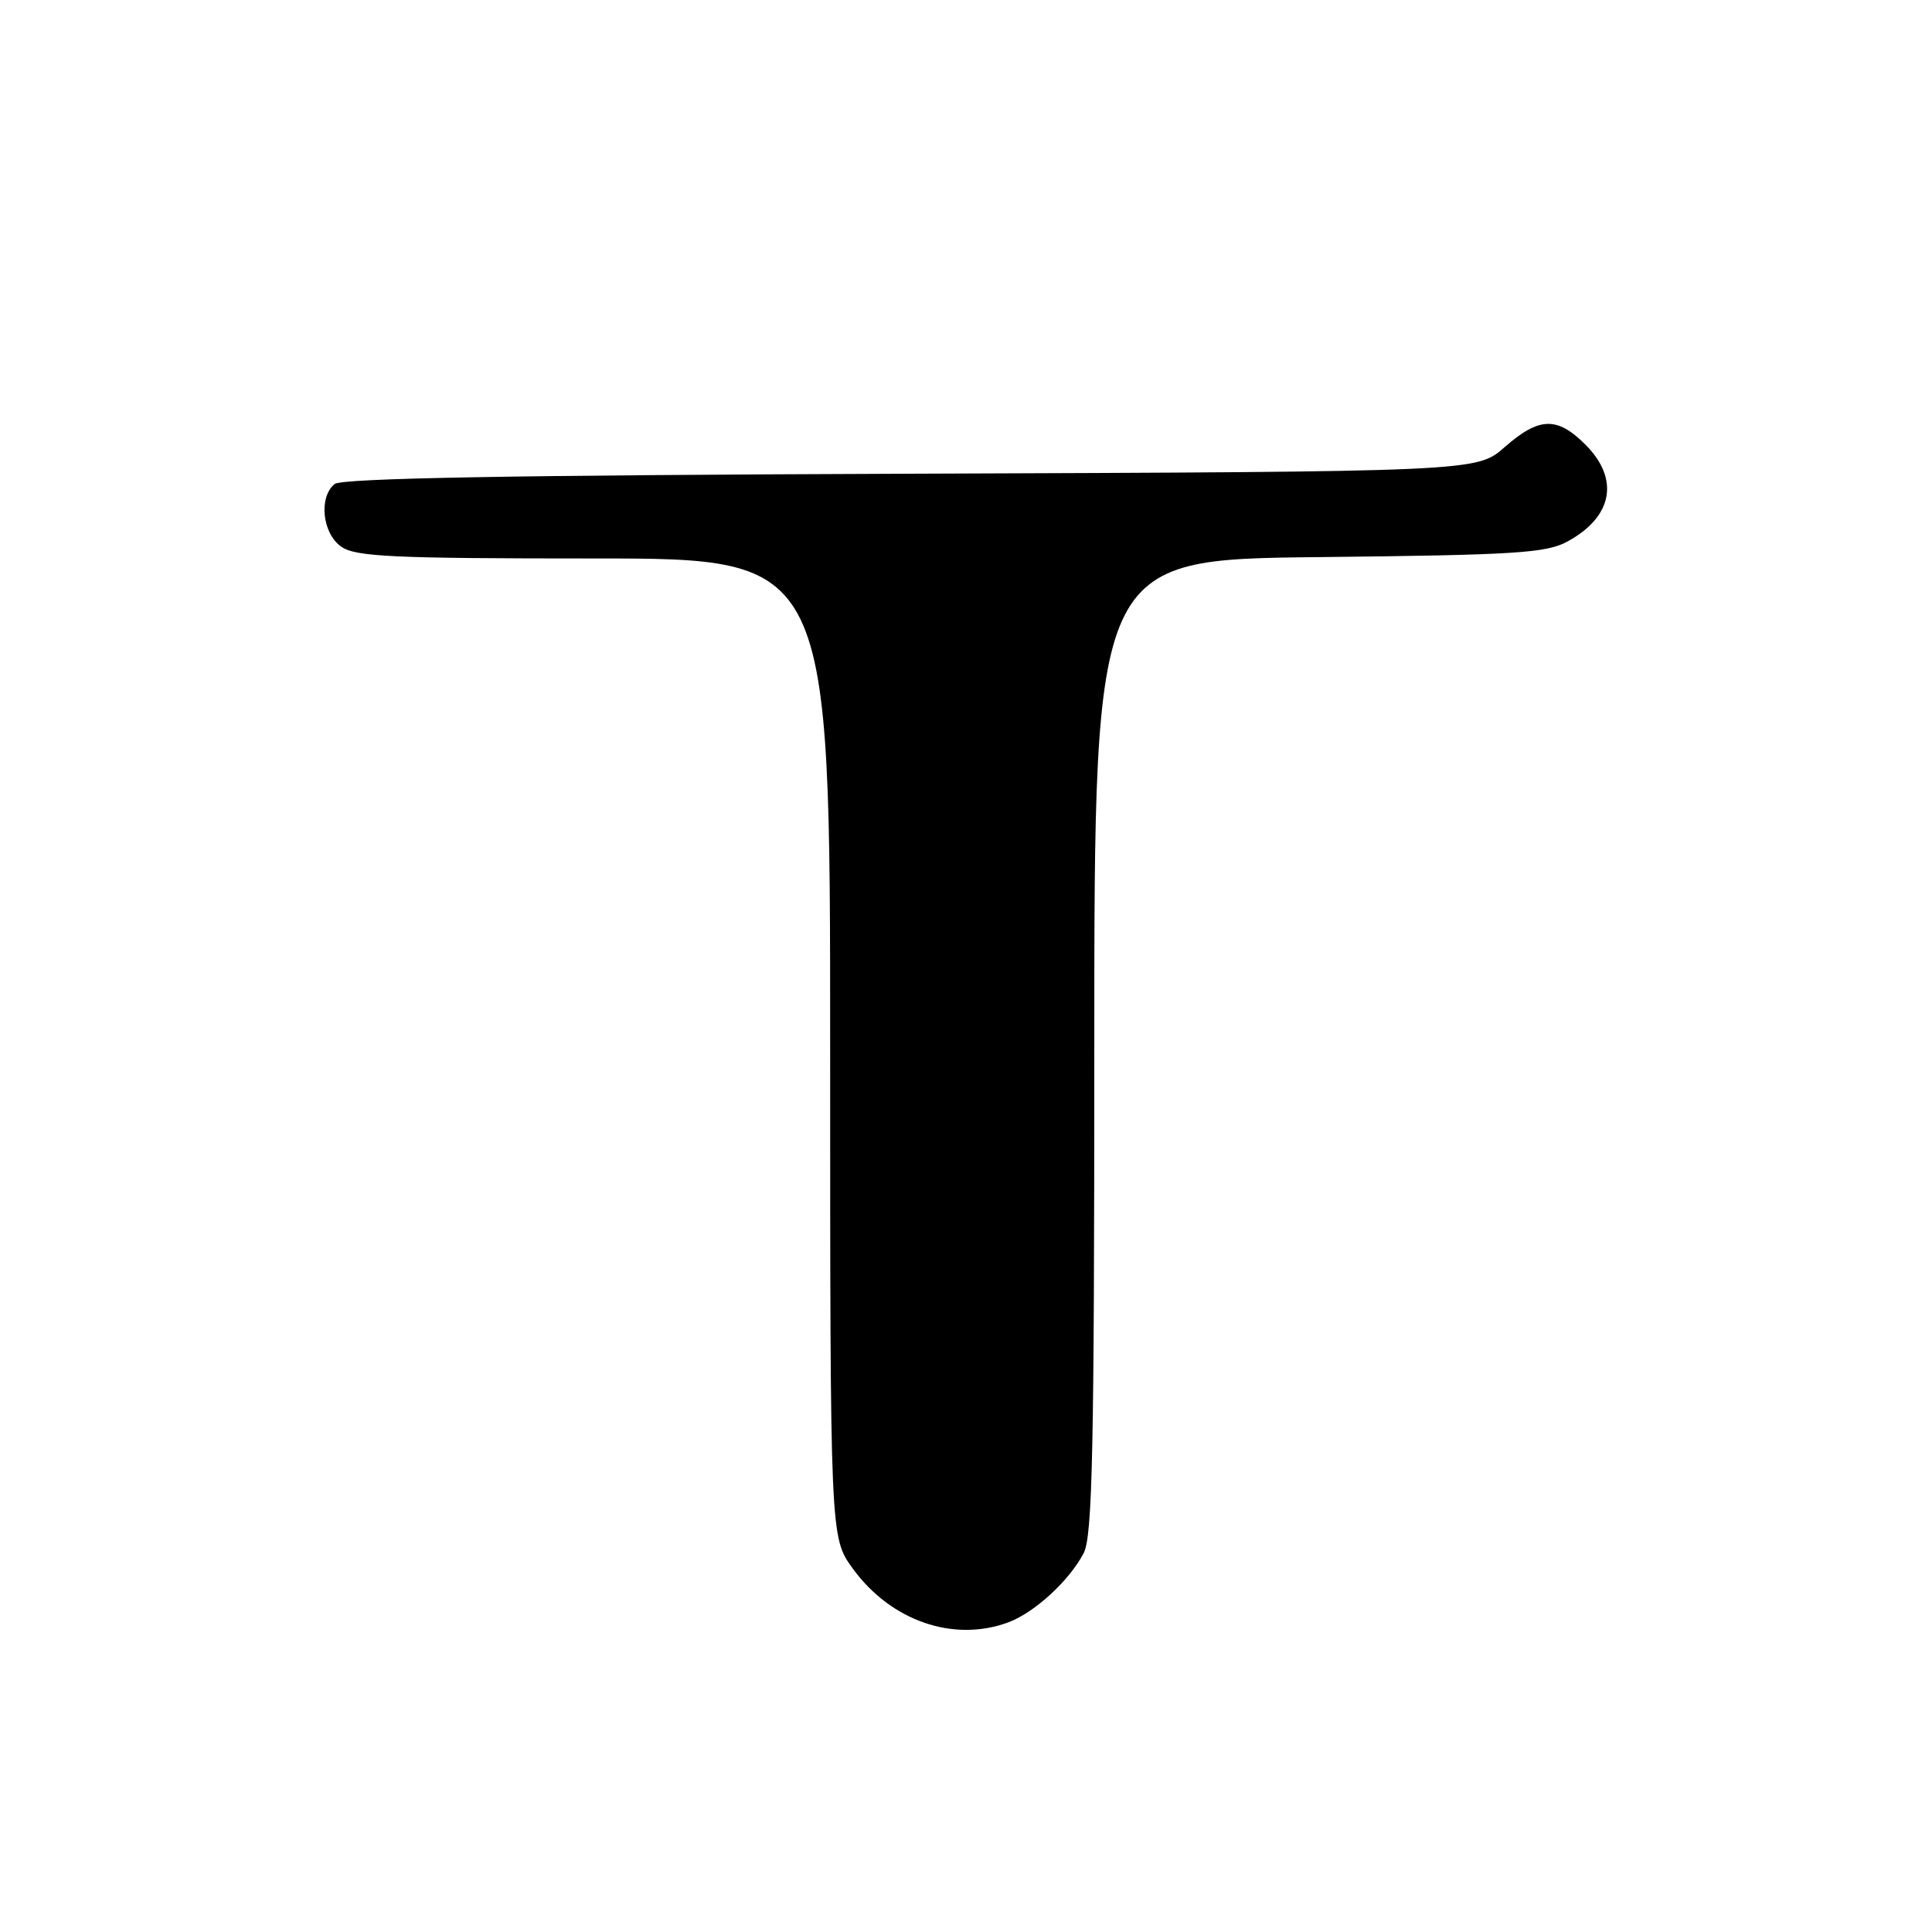 <?xml version="1.0" encoding="UTF-8" standalone="no"?>
<!DOCTYPE svg PUBLIC "-//W3C//DTD SVG 1.1//EN" "http://www.w3.org/Graphics/SVG/1.1/DTD/svg11.dtd" >
<svg xmlns="http://www.w3.org/2000/svg" xmlns:xlink="http://www.w3.org/1999/xlink" version="1.1" viewBox="0 0 256 256">
 <g >
 <path fill="currentColor"
d=" M 133.68 214.94 C 137.13 213.63 141.70 209.43 143.59 205.80 C 144.76 203.56 145.00 192.18 145.00 138.62 C 145.00 74.13 145.00 74.13 174.75 73.82 C 200.88 73.54 204.89 73.29 207.72 71.74 C 213.71 68.47 214.63 63.47 210.08 58.92 C 206.32 55.16 203.94 55.24 199.37 59.25 C 195.67 62.50 195.67 62.50 120.66 62.77 C 67.80 62.96 45.27 63.36 44.33 64.14 C 42.20 65.91 42.71 70.68 45.22 72.44 C 47.12 73.77 52.03 74.00 78.72 74.00 C 110.00 74.00 110.00 74.00 110.00 138.85 C 110.00 203.70 110.00 203.70 112.98 207.82 C 118.05 214.81 126.41 217.68 133.68 214.94 Z "/>
</g>
</svg>